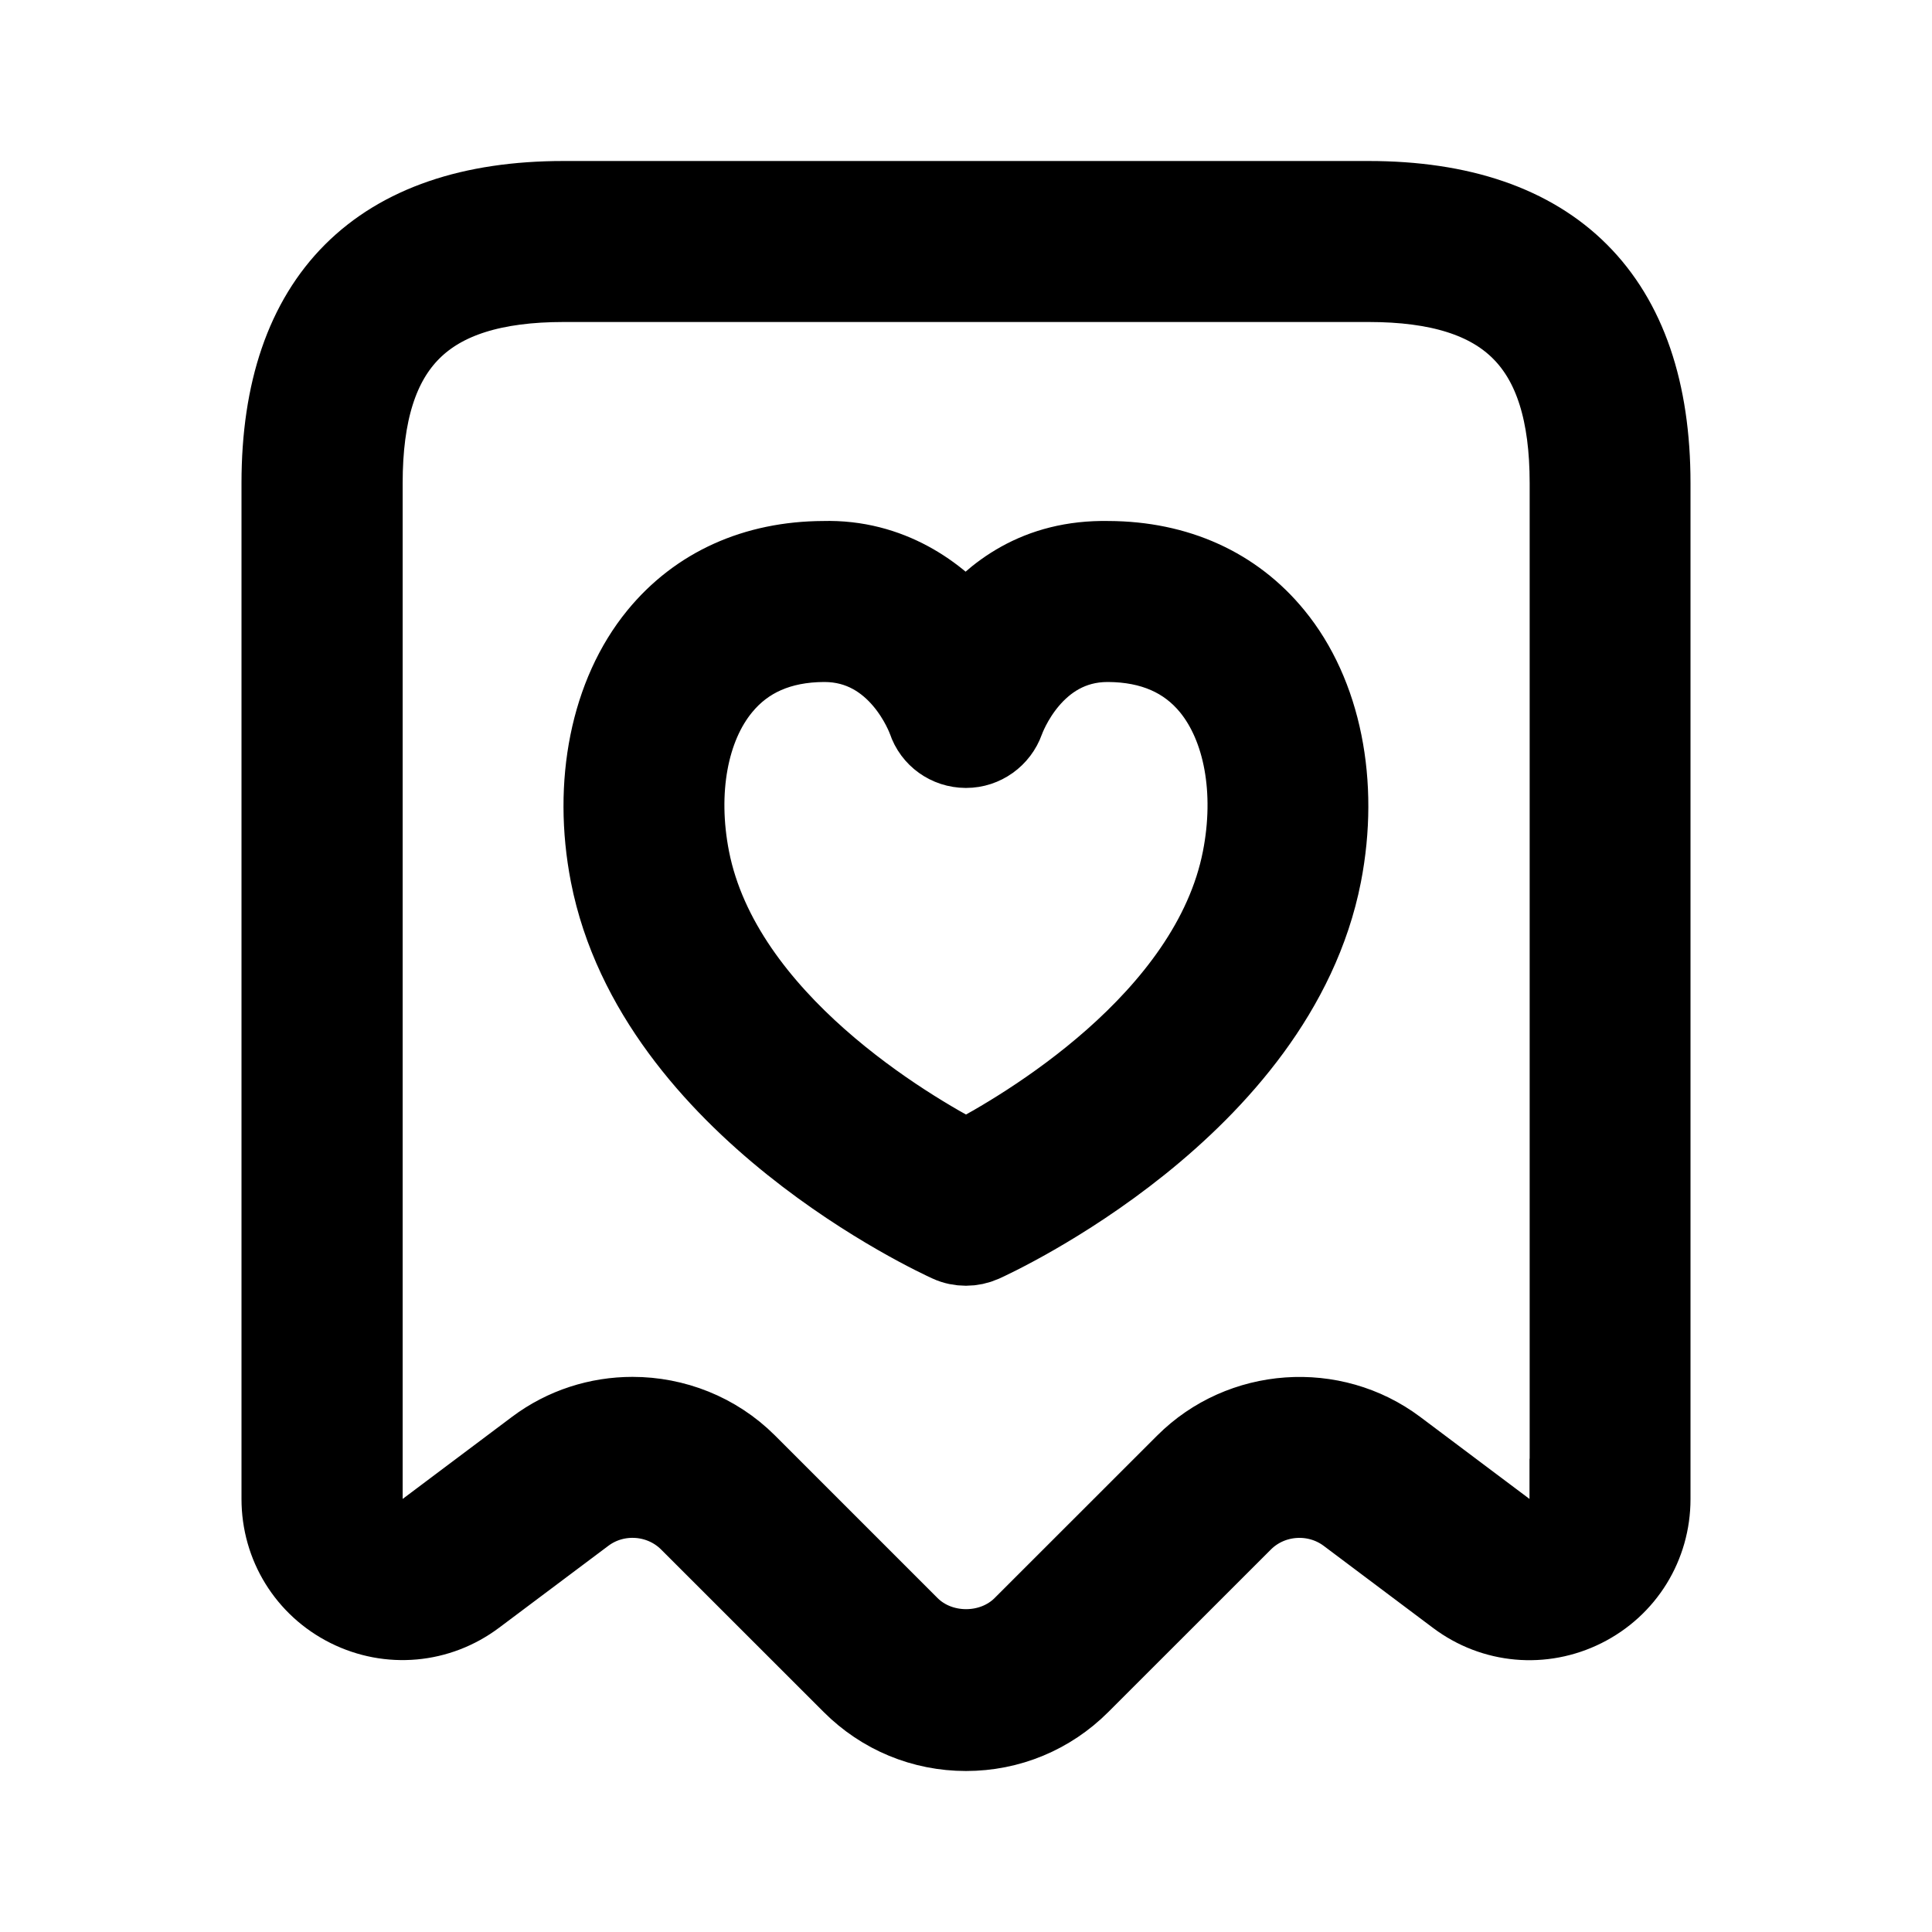 <svg viewBox="0 0 24 24" fill="currentColor" stroke="currentColor" xmlns="http://www.w3.org/2000/svg">
<path d="M17 2.5H7C4.71 2.5 3.5 3.71 3.5 6V18.621C3.5 19.193 3.817 19.707 4.329 19.963C4.84 20.218 5.441 20.164 5.899 19.821L7.258 18.802C7.654 18.505 8.217 18.546 8.566 18.895L10.586 20.914C10.964 21.292 11.466 21.5 12 21.5C12.534 21.5 13.036 21.292 13.414 20.914L15.434 18.895C15.783 18.546 16.345 18.506 16.742 18.802L18.101 19.822C18.558 20.166 19.161 20.219 19.671 19.964C20.183 19.708 20.5 19.194 20.5 18.622V6C20.5 3.71 19.29 2.5 17 2.5ZM19.5 18.621C19.5 18.815 19.396 18.982 19.224 19.068C19.053 19.154 18.856 19.137 18.701 19.021L17.342 18.001C16.552 17.409 15.427 17.488 14.728 18.187L12.708 20.206C12.329 20.584 11.673 20.584 11.294 20.206L9.274 18.186C8.888 17.801 8.374 17.604 7.857 17.604C7.436 17.604 7.014 17.735 6.66 18.001L5.301 19.021C5.146 19.137 4.949 19.154 4.778 19.068C4.605 18.982 4.502 18.814 4.502 18.621V6C4.502 4.271 5.273 3.5 7.002 3.5H17.002C18.731 3.5 19.502 4.271 19.502 6V18.621H19.5ZM13.77 6.972C12.879 6.954 12.347 7.391 12 7.811C11.652 7.391 11.049 6.949 10.229 6.972C9.382 6.976 8.674 7.296 8.181 7.898C7.586 8.624 7.363 9.732 7.583 10.862C8.148 13.751 11.645 15.361 11.793 15.428C11.858 15.458 11.929 15.472 11.999 15.472C12.069 15.472 12.14 15.457 12.205 15.428C12.353 15.361 15.85 13.751 16.415 10.862C16.635 9.731 16.412 8.623 15.817 7.898C15.325 7.296 14.617 6.976 13.77 6.972ZM15.434 10.67C15.039 12.691 12.712 14.044 12 14.414C11.288 14.044 8.961 12.691 8.565 10.67C8.401 9.83 8.546 9.03 8.956 8.532C9.258 8.163 9.687 7.975 10.233 7.972C10.236 7.972 10.238 7.972 10.24 7.972C11.173 7.972 11.512 8.912 11.526 8.949C11.593 9.152 11.783 9.287 11.997 9.288C11.998 9.288 11.999 9.288 12.001 9.288C12.213 9.288 12.402 9.152 12.473 8.952C12.488 8.912 12.827 7.972 13.759 7.972C13.761 7.972 13.763 7.972 13.766 7.972C14.313 7.975 14.743 8.163 15.045 8.531C15.452 9.029 15.599 9.828 15.434 10.67Z" />
</svg>

